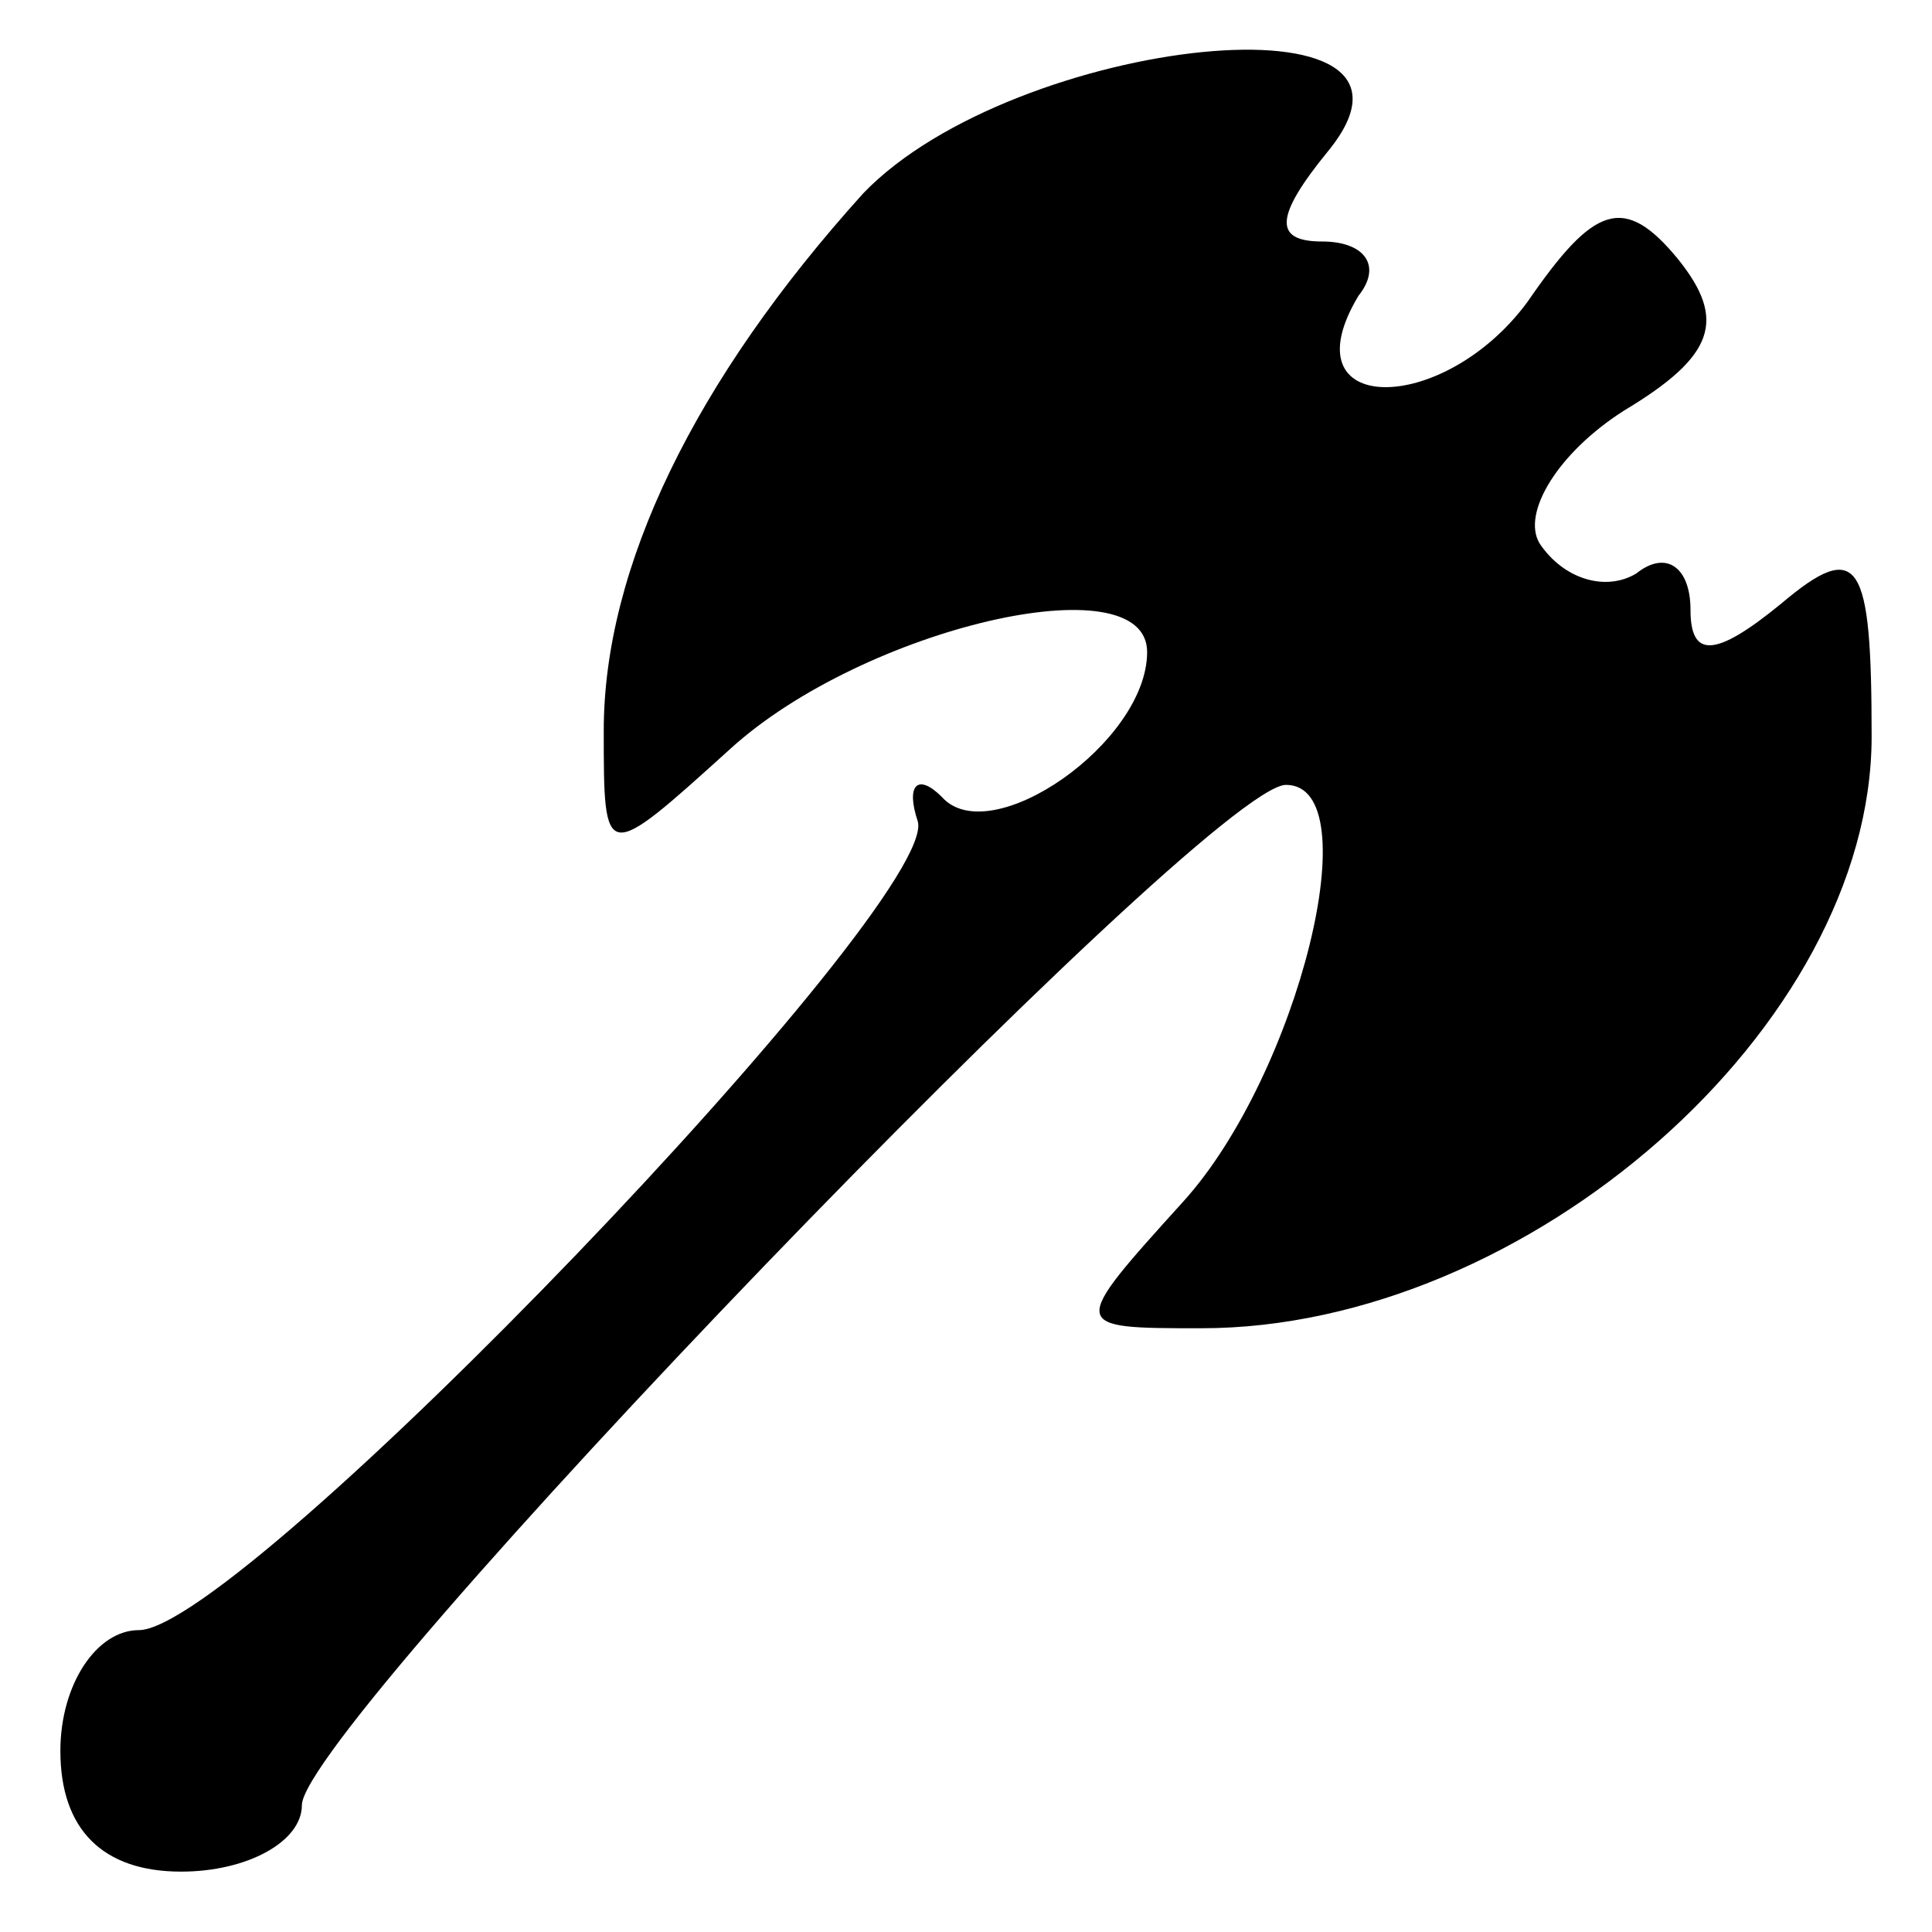 <?xml version="1.0" standalone="no"?>
<!DOCTYPE svg PUBLIC "-//W3C//DTD SVG 20010904//EN"
 "http://www.w3.org/TR/2001/REC-SVG-20010904/DTD/svg10.dtd">
<svg version="1.0" xmlns="http://www.w3.org/2000/svg"
 width="32pt" height="32pt" viewBox="0 0 32 32"
 preserveAspectRatio="xMidYMid meet">
<g transform="translate(0,32) scale(0.1,-0.1)"
fill="#000000" stroke="none">
<path fill="#000000" stroke="none" d="M143 288 c-28 -31 -43 -62 -43 -89 0
-22 0 -22 21 -3 22 20 69 31 69 16 0 -15 -26 -33 -34 -24 -4 4 -6 2 -4 -4 4
-13 -112 -134 -129 -134 -7 0 -13 -9 -13 -20 0 -13 7 -20 20 -20 11 0 20 5 20
11 0 13 150 169 163 169 14 0 2 -48 -17 -69 -19 -21 -19 -21 3 -21 54 0 111
50 111 98 0 29 -2 33 -15 22 -11 -9 -15 -9 -15 -1 0 7 -4 10 -9 6 -5 -3 -12
-1 -16 5 -3 5 3 15 14 22 15 9 17 15 9 25 -9 11 -14 9 -25 -7 -14 -19 -40 -19
-28 1 4 5 1 9 -6 9 -8 0 -8 4 1 15 22 27 -52 19 -77 -7z"/>
</g>
</svg>
